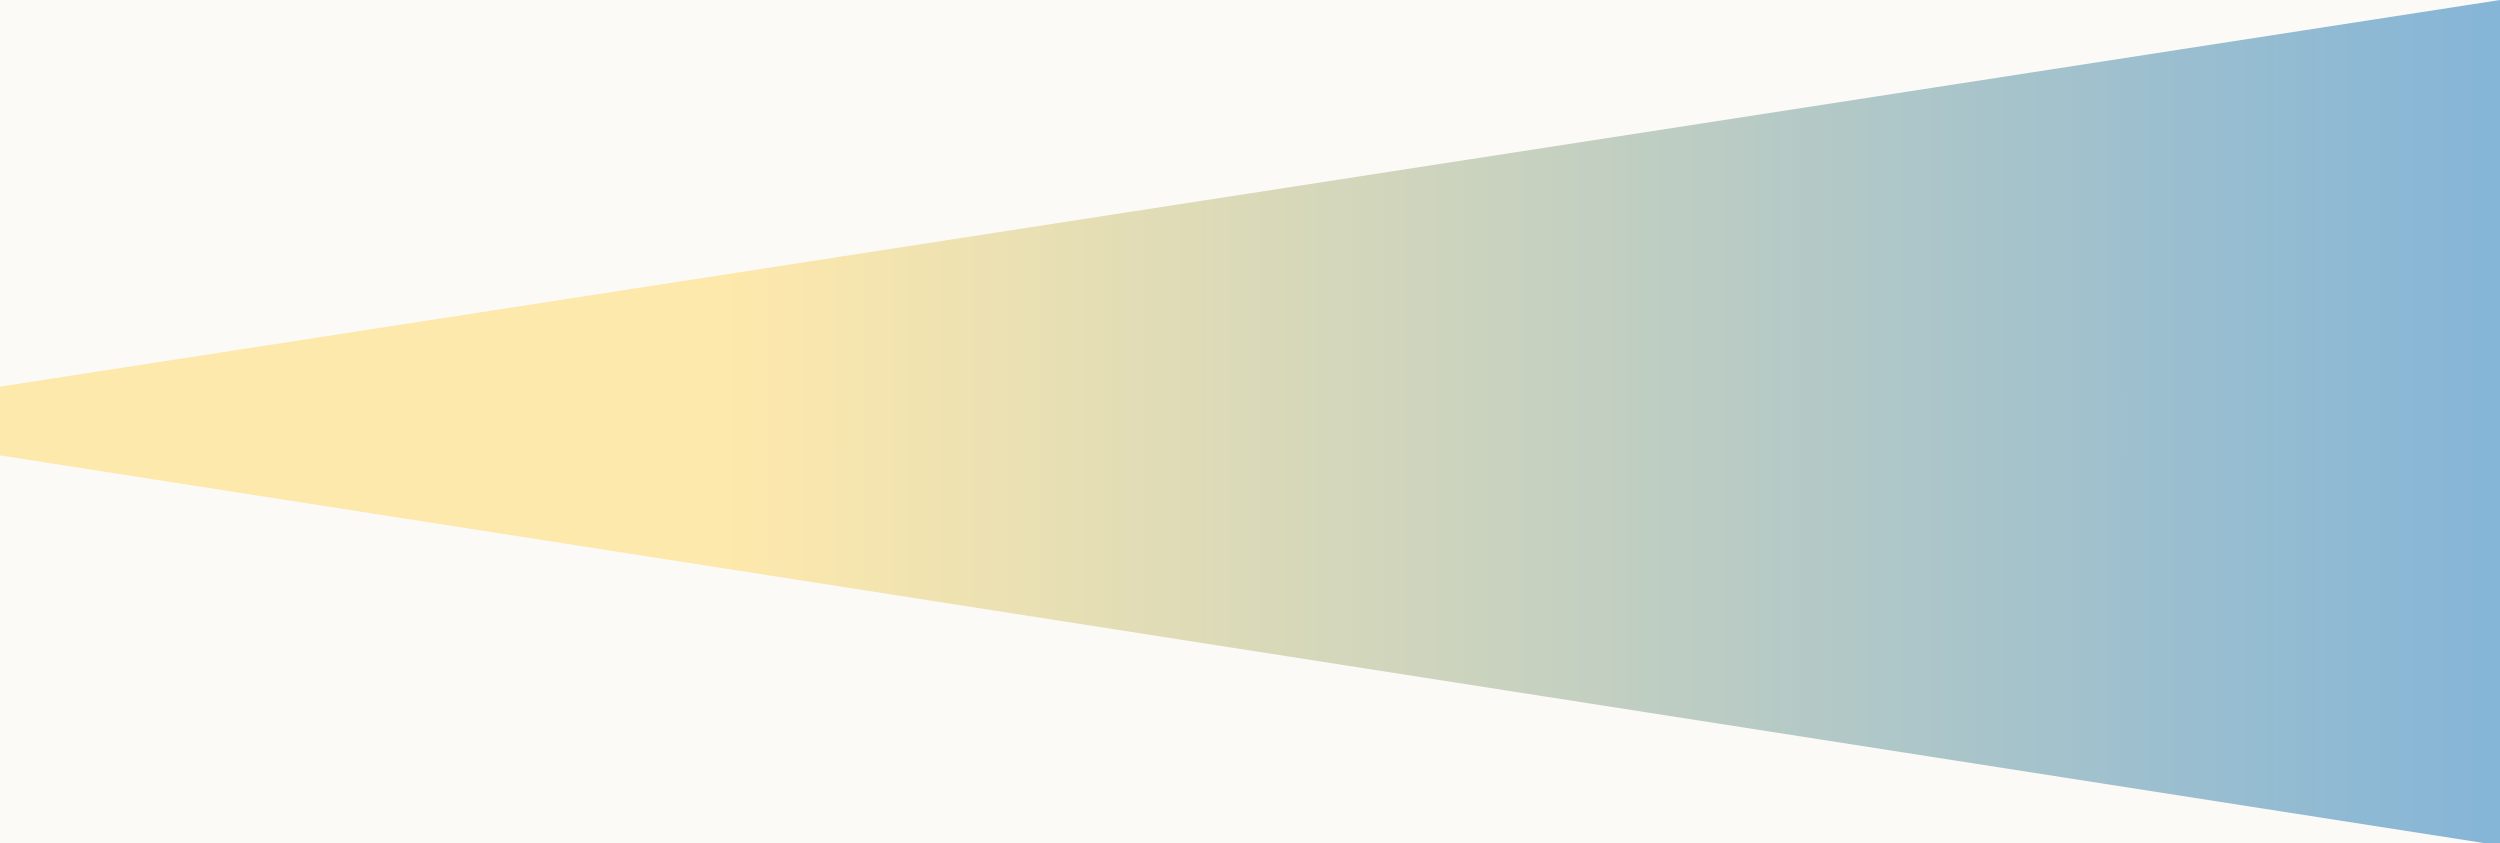 <?xml version="1.0" encoding="utf-8"?>
<!-- Generator: Adobe Illustrator 21.0.0, SVG Export Plug-In . SVG Version: 6.00 Build 0)  -->
<svg version="1.1" id="Layer_1" xmlns="http://www.w3.org/2000/svg" xmlns:xlink="http://www.w3.org/1999/xlink" x="0px" y="0px"
	 viewBox="0 0 777 262.1" style="enable-background:new 0 0 777 262.1;" xml:space="preserve">
<style type="text/css">
	.st0{fill:#FCFAF7;}
	.st1{opacity:0.5;fill:url(#SVGID_1_);}
</style>
<rect class="st0" width="777" height="262.1"/>
<linearGradient id="SVGID_1_" gradientUnits="userSpaceOnUse" x1="-68.82" y1="131.418" x2="777" y2="131.418">
	<stop  offset="0.351" style="stop-color:#FFD762"/>
	<stop  offset="1" style="stop-color:#0D70B8"/>
</linearGradient>
<path class="st1" d="M-68.8,130.8C777,0,777,0,777,0v262.8L-68.8,130.8z"/>
</svg>
